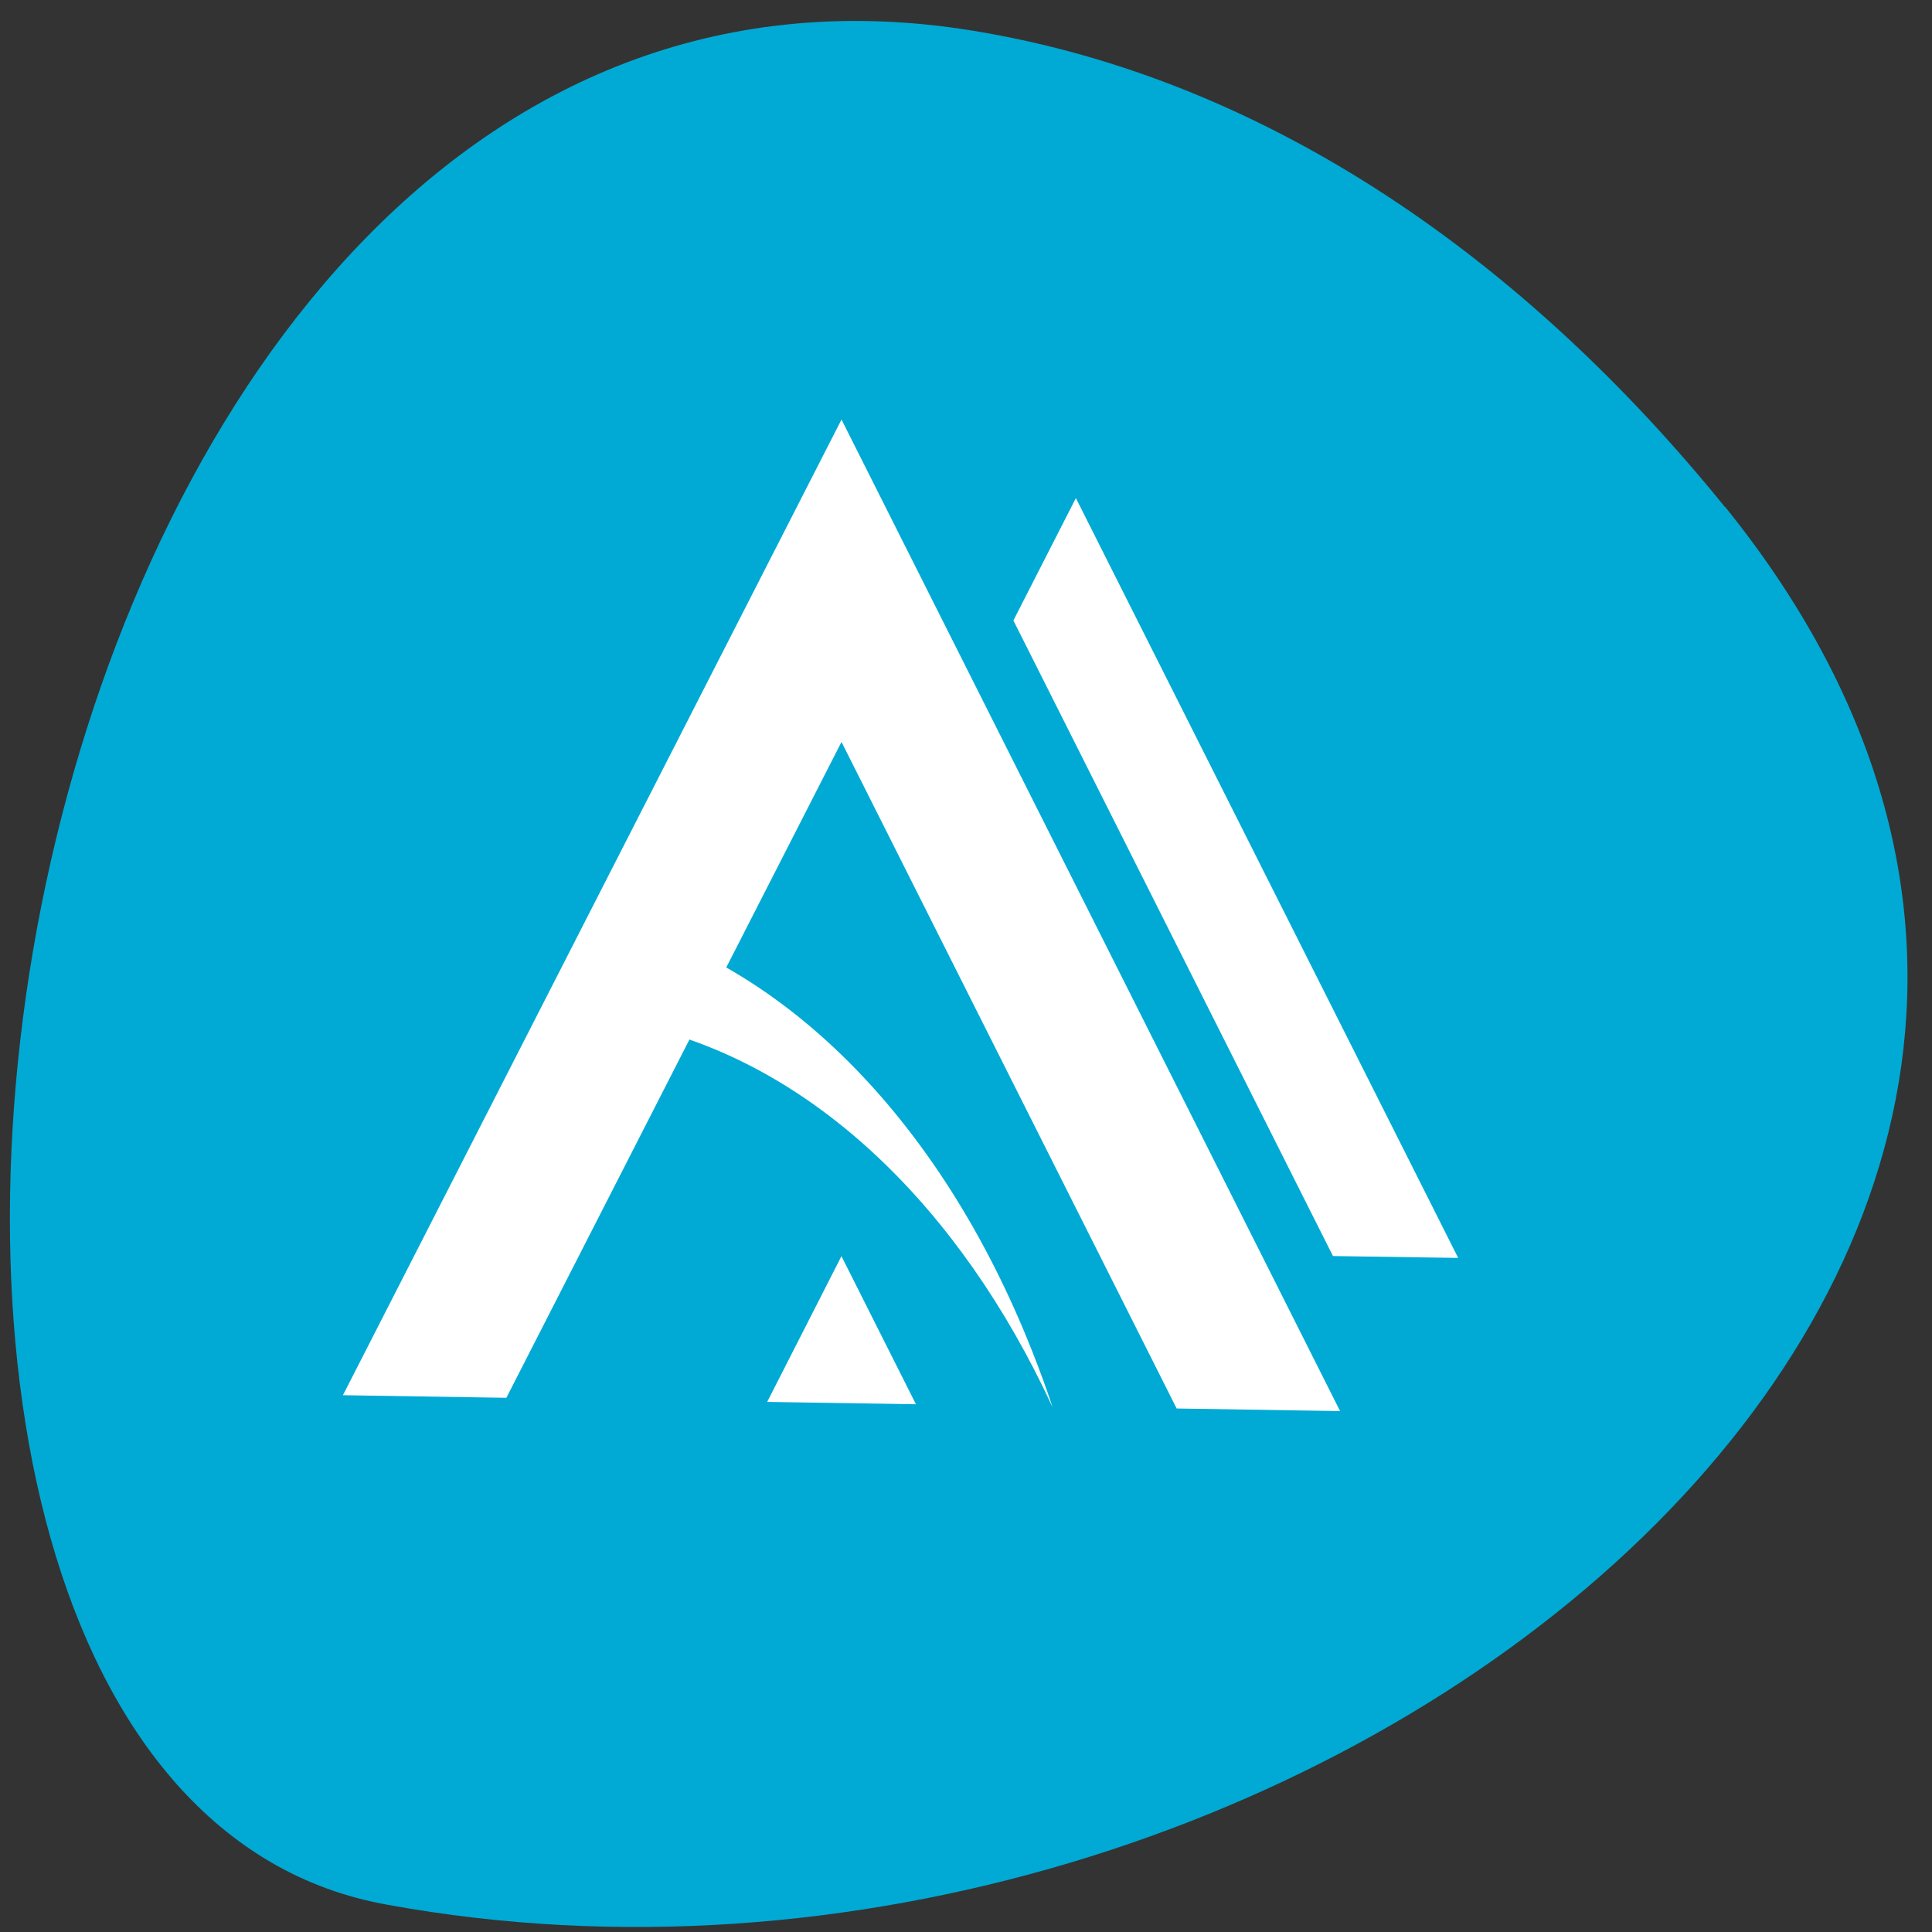 <svg xmlns="http://www.w3.org/2000/svg" viewBox="0 0 32 32"><rect x="0" y="0" width="32" height="32" fill="#333333" stroke="none"/><path d="m 28.57 8.391 c 10.05 12.438 -6.91 25.934 -22.14 23.16 c -11.352 -1.992 -6.785 -33.75 9.699 -31.04 c 4.906 0.805 9.16 3.832 12.441 7.887" fill="#00aad4"/><g fill="#fff"><path d="m 9.844 15.18 c 0.332 0.578 0.637 1.195 0.906 1.84 c 2.723 0.668 5.141 2.945 6.684 6.289 c -0.102 -0.313 -0.215 -0.617 -0.332 -0.914 c -1.535 -3.898 -4.215 -6.563 -7.258 -7.215"/><path d="m 13.938 6.949 l -8.258 16.16 l 2.707 0.043 l 5.551 -10.863 l 5.551 11.04 l 2.707 0.043"/><path d="m 12.707 23.22 l 1.23 -2.414 l 1.234 2.453"/><path d="m 17.82 8.25 l -1.035 2.027 l 5.293 10.527 l 2.074 0.031"/></g></svg>